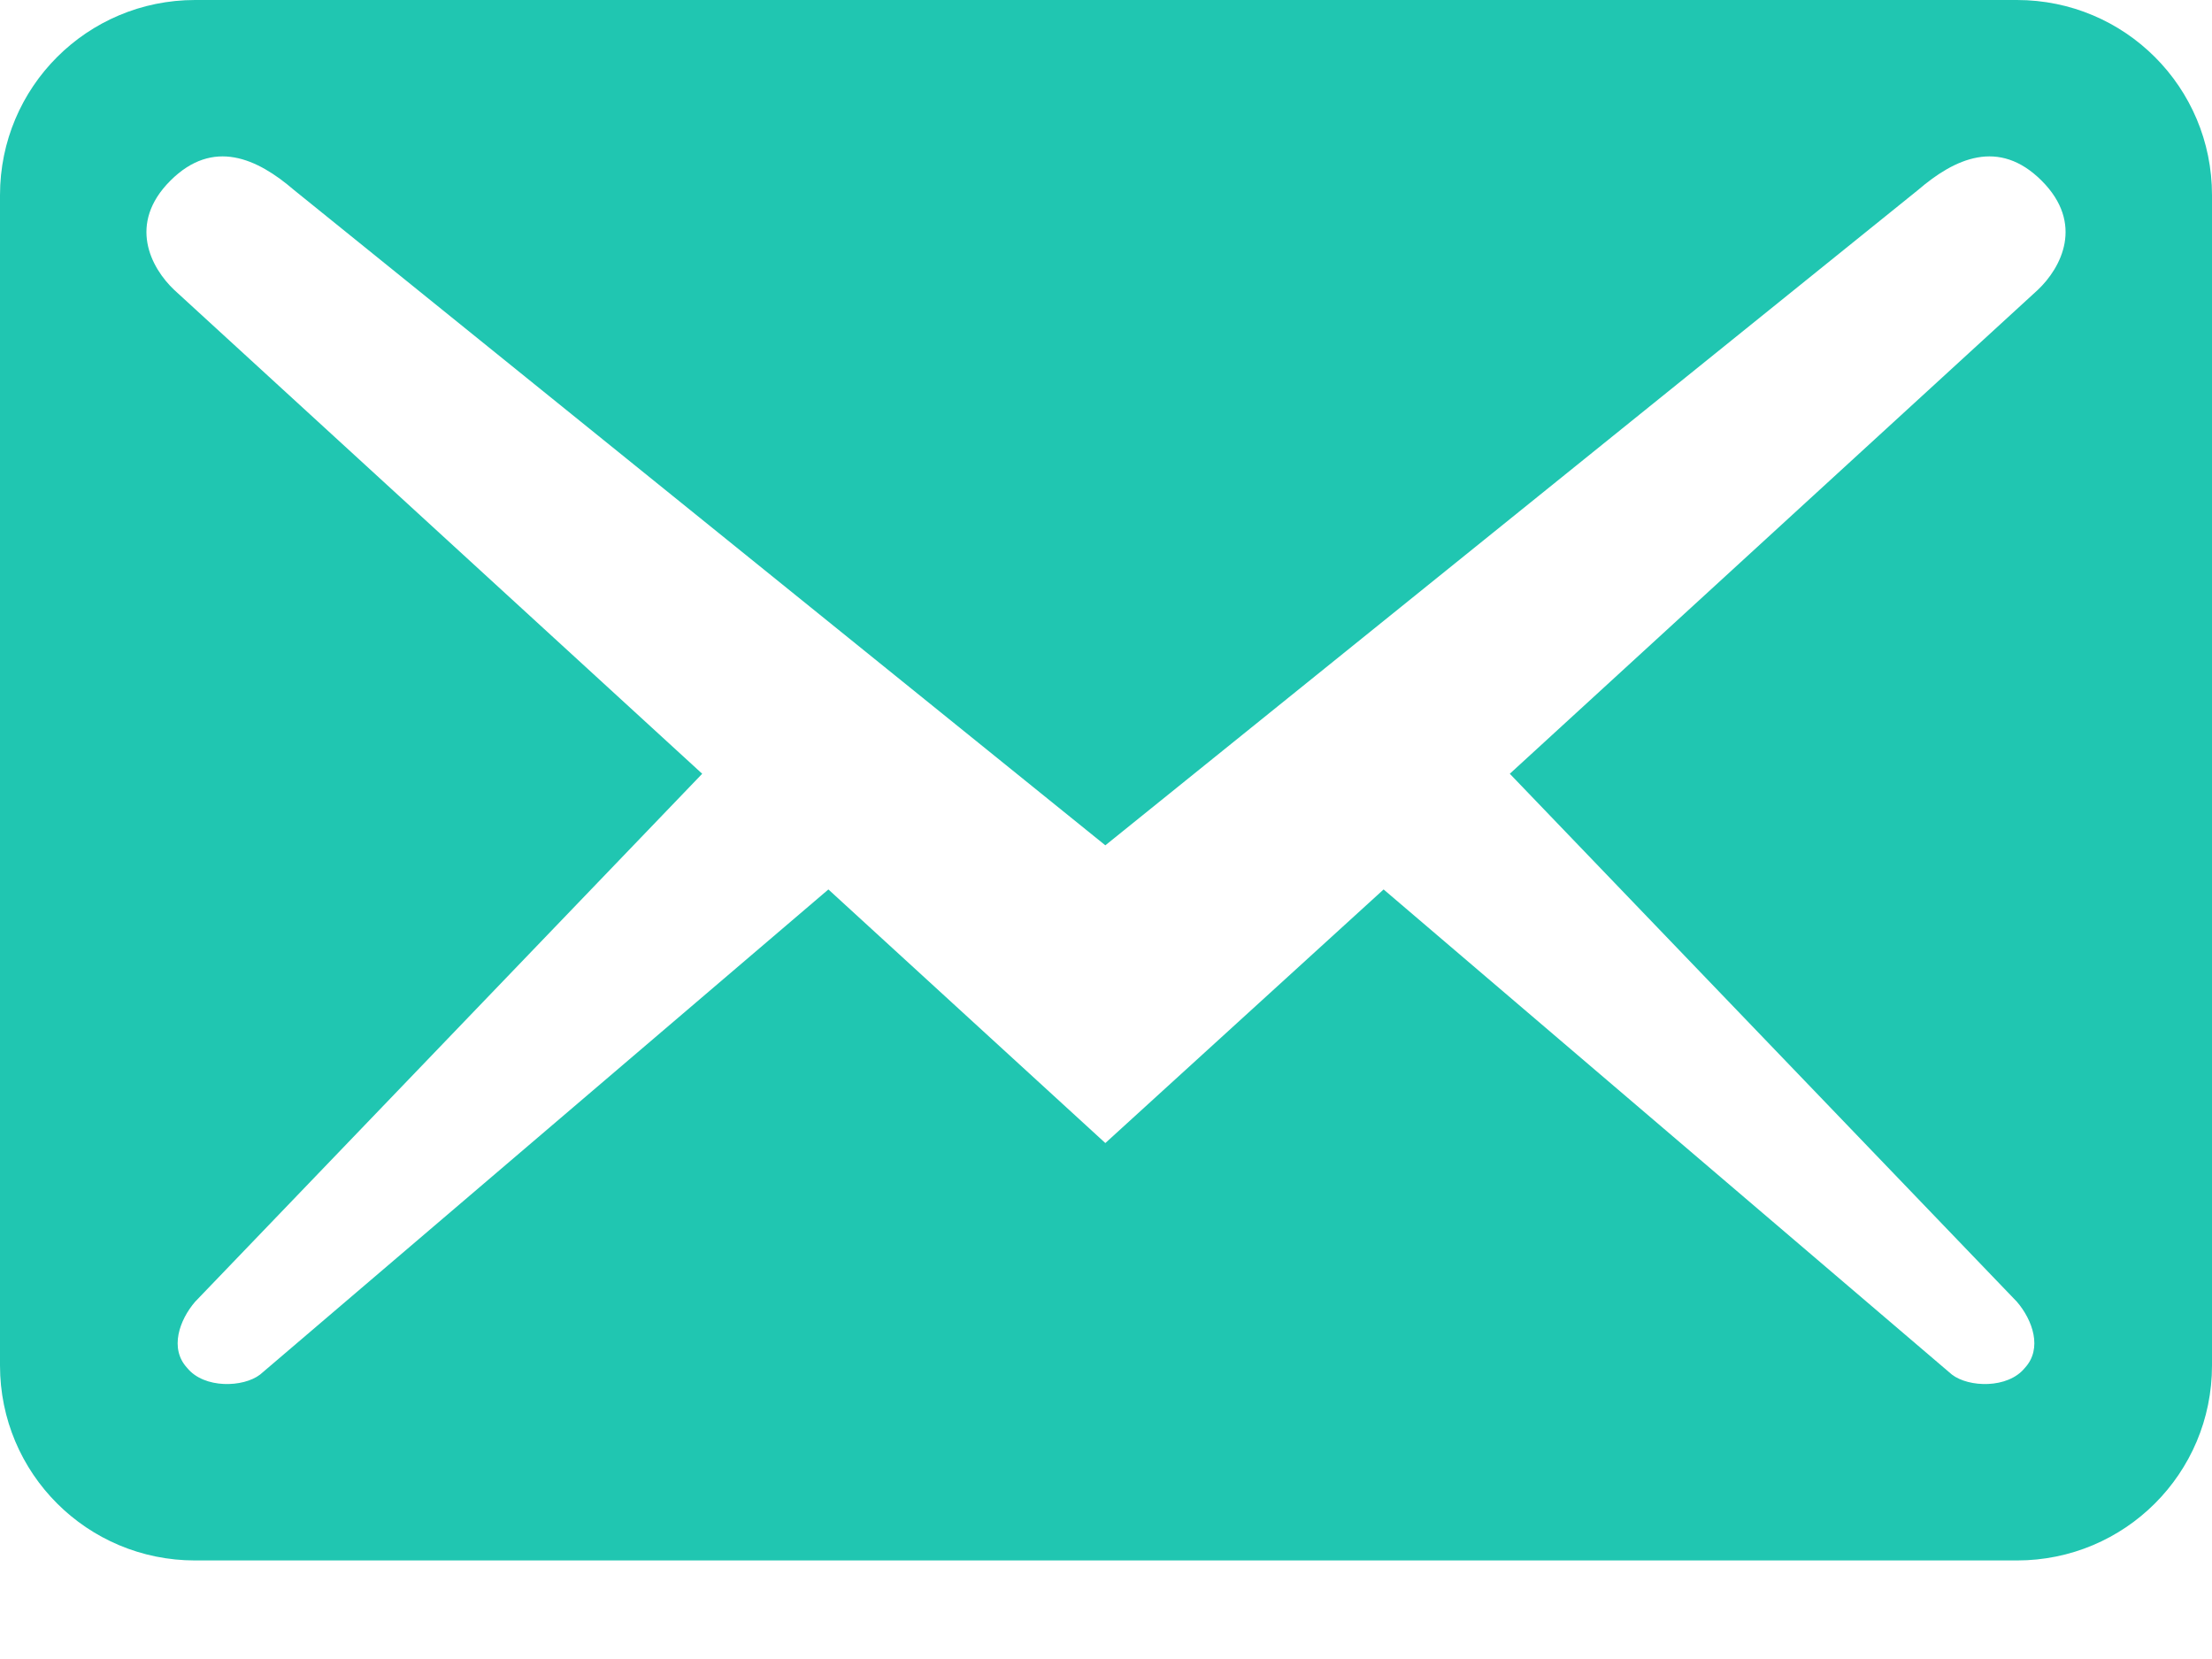 <svg width="20" height="15" viewBox="0 0 20 15" fill="none" xmlns="http://www.w3.org/2000/svg">
<path id="Vector" d="M20 12.346V1.764C20 0.788 19.212 0 18.236 0H1.764C0.788 0 0 0.788 0 1.764V12.346C0 13.322 0.788 14.109 1.764 14.109H18.236C19.212 14.109 20 13.322 20 12.346ZM18.46 1.634C18.848 2.022 18.636 2.422 18.424 2.622L13.651 6.996L18.236 11.77C18.377 11.934 18.471 12.193 18.307 12.369C18.154 12.557 17.801 12.546 17.648 12.428L12.51 8.042L9.994 10.335L7.49 8.042L2.352 12.428C2.199 12.546 1.846 12.557 1.693 12.369C1.529 12.193 1.623 11.934 1.764 11.77L6.349 6.996L1.576 2.622C1.364 2.422 1.152 2.022 1.54 1.634C1.928 1.246 2.328 1.434 2.657 1.717L9.994 7.643L17.343 1.717C17.672 1.434 18.072 1.246 18.46 1.634Z" fill="#20C6B1"/>
</svg>
